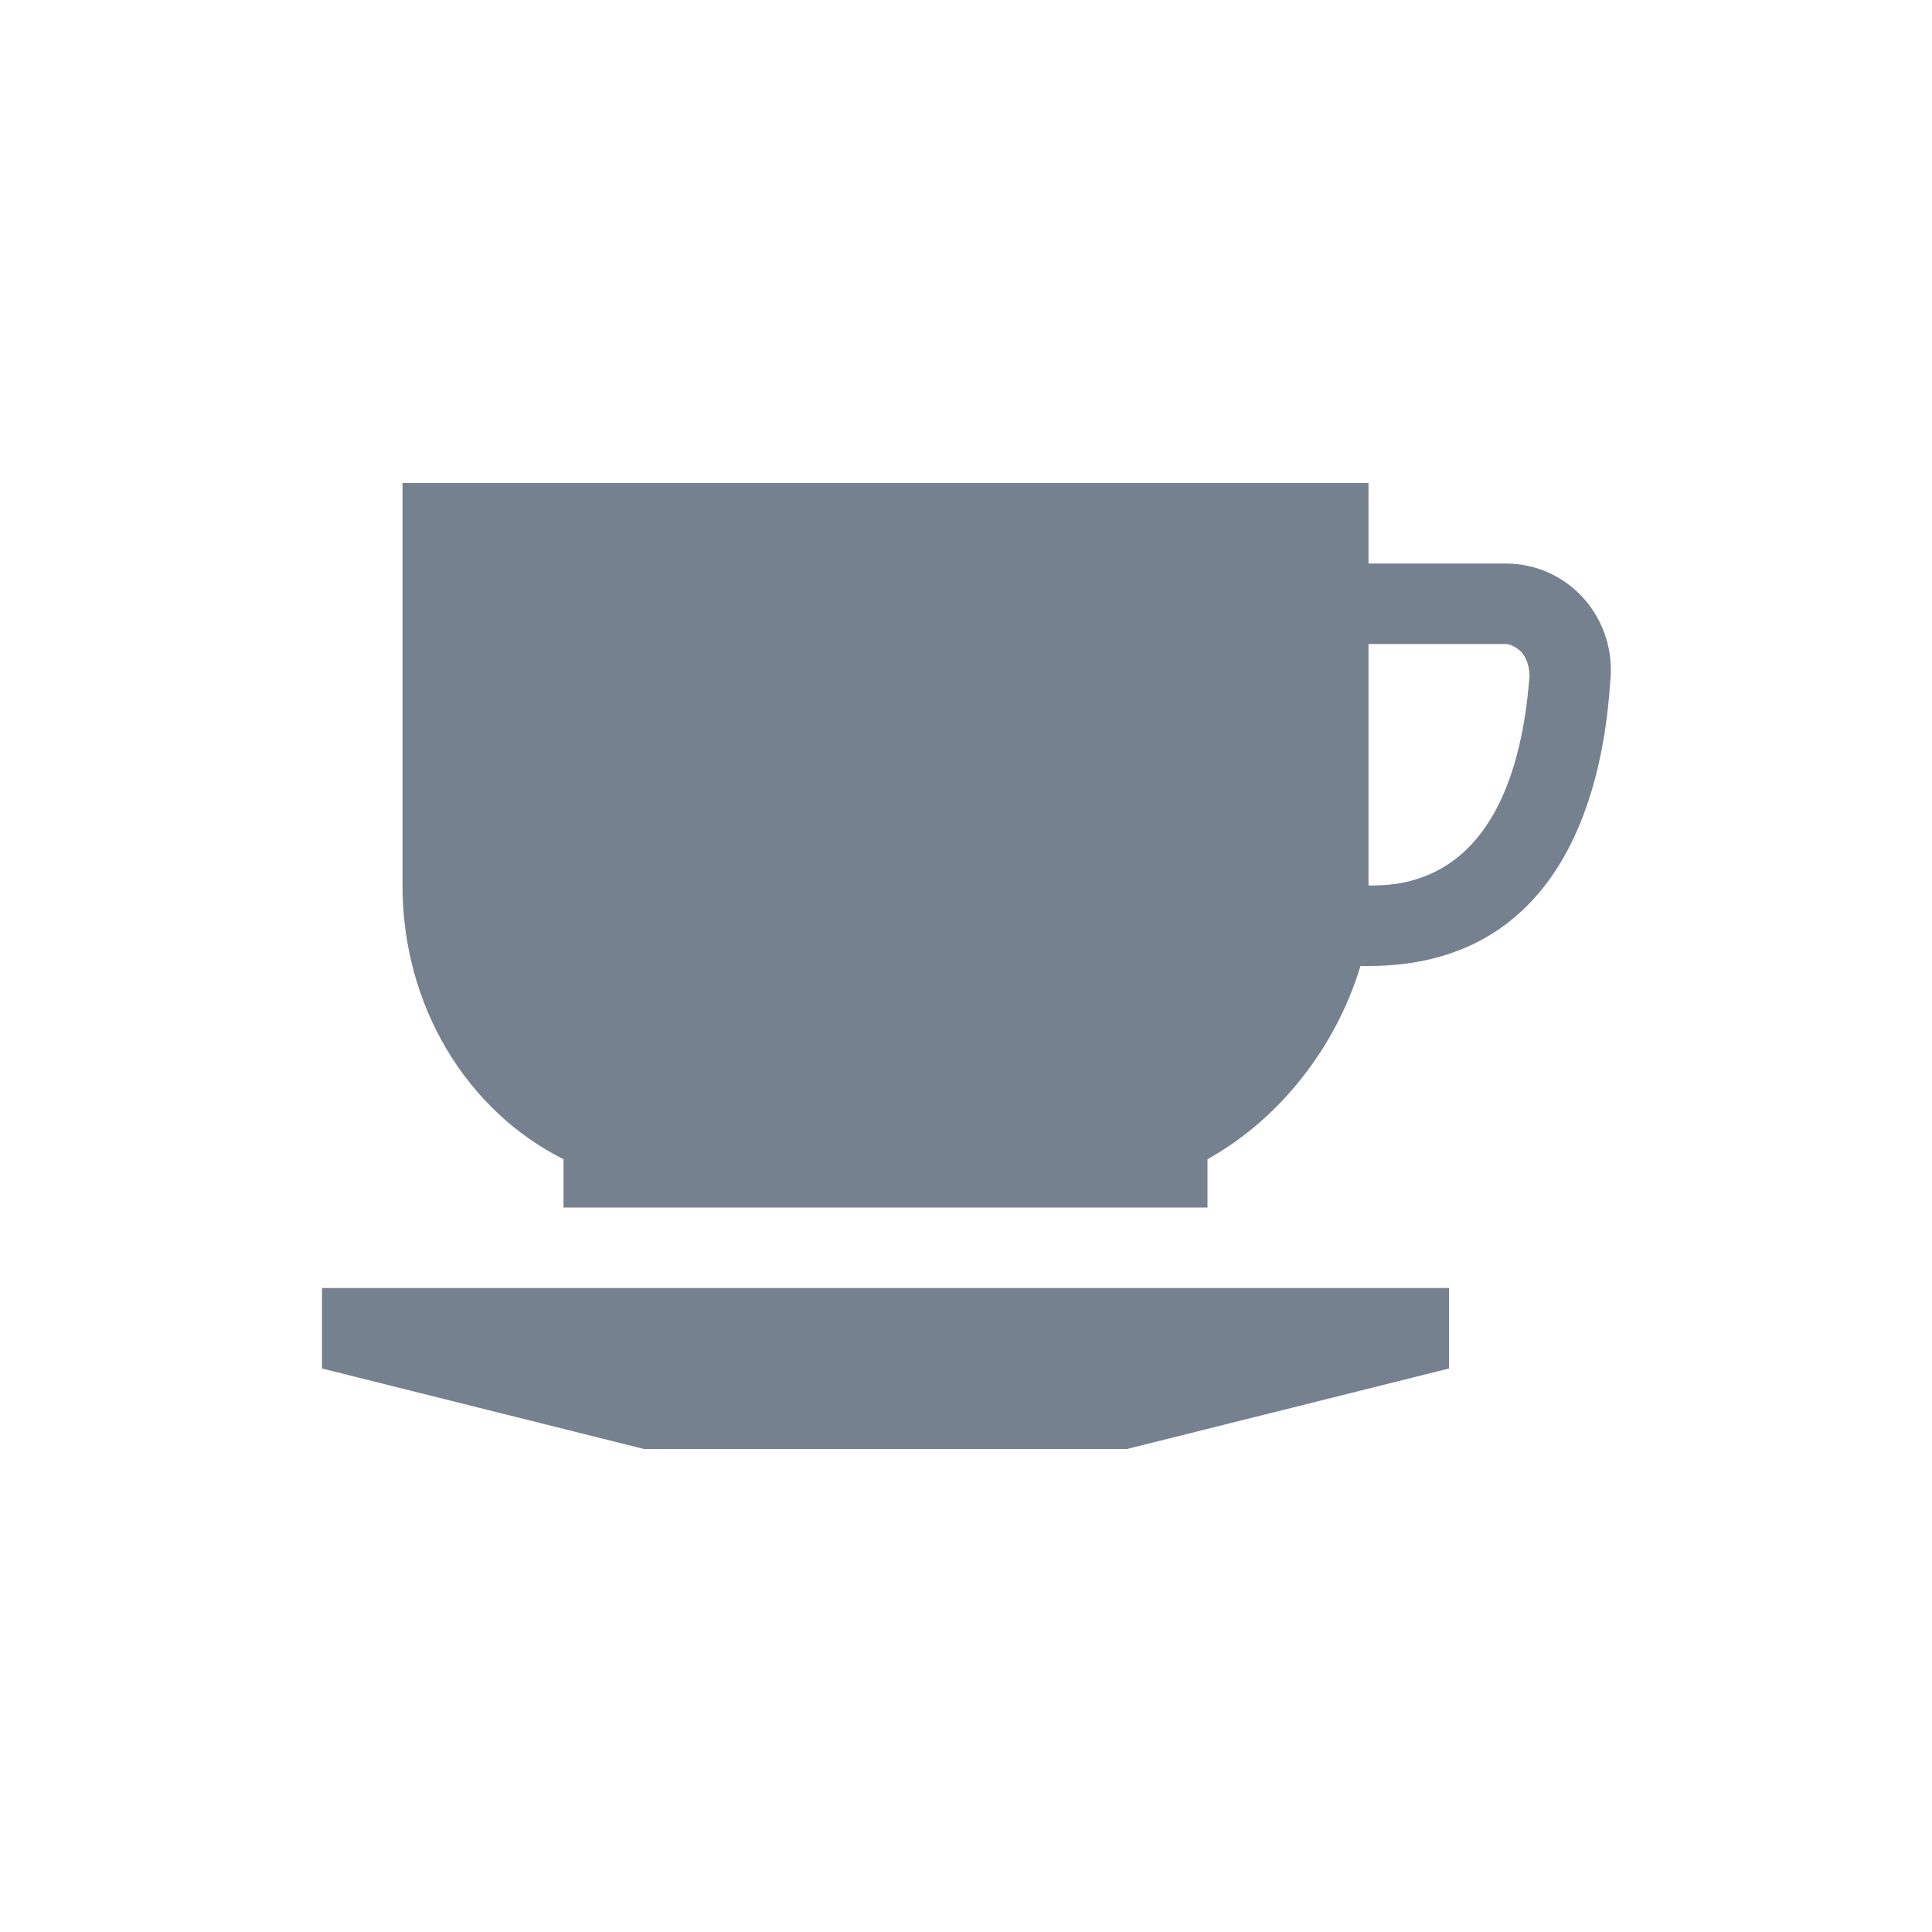 <svg width="24" height="24" viewBox="0 0 24 24" fill="none" xmlns="http://www.w3.org/2000/svg">
<path d="M18 17L14 18H8L4 17V16H18V17Z" fill="#1C2E45" fill-opacity="0.6"/>
<path d="M18.7 7H17V6H5V11C5 12.5 5.8 13.8 7 14.4V15H15V14.4C15.9 13.9 16.6 13 16.9 12H17C19.3 12 19.9 10 20 8.5C20.1 7.7 19.5 7 18.7 7ZM17 11V8H18.7C18.8 8 18.9 8.1 18.9 8.1C18.9 8.1 19 8.2 19 8.4C18.8 11 17.4 11 17 11Z" fill="#1C2E45" fill-opacity="0.6"/>
</svg>
